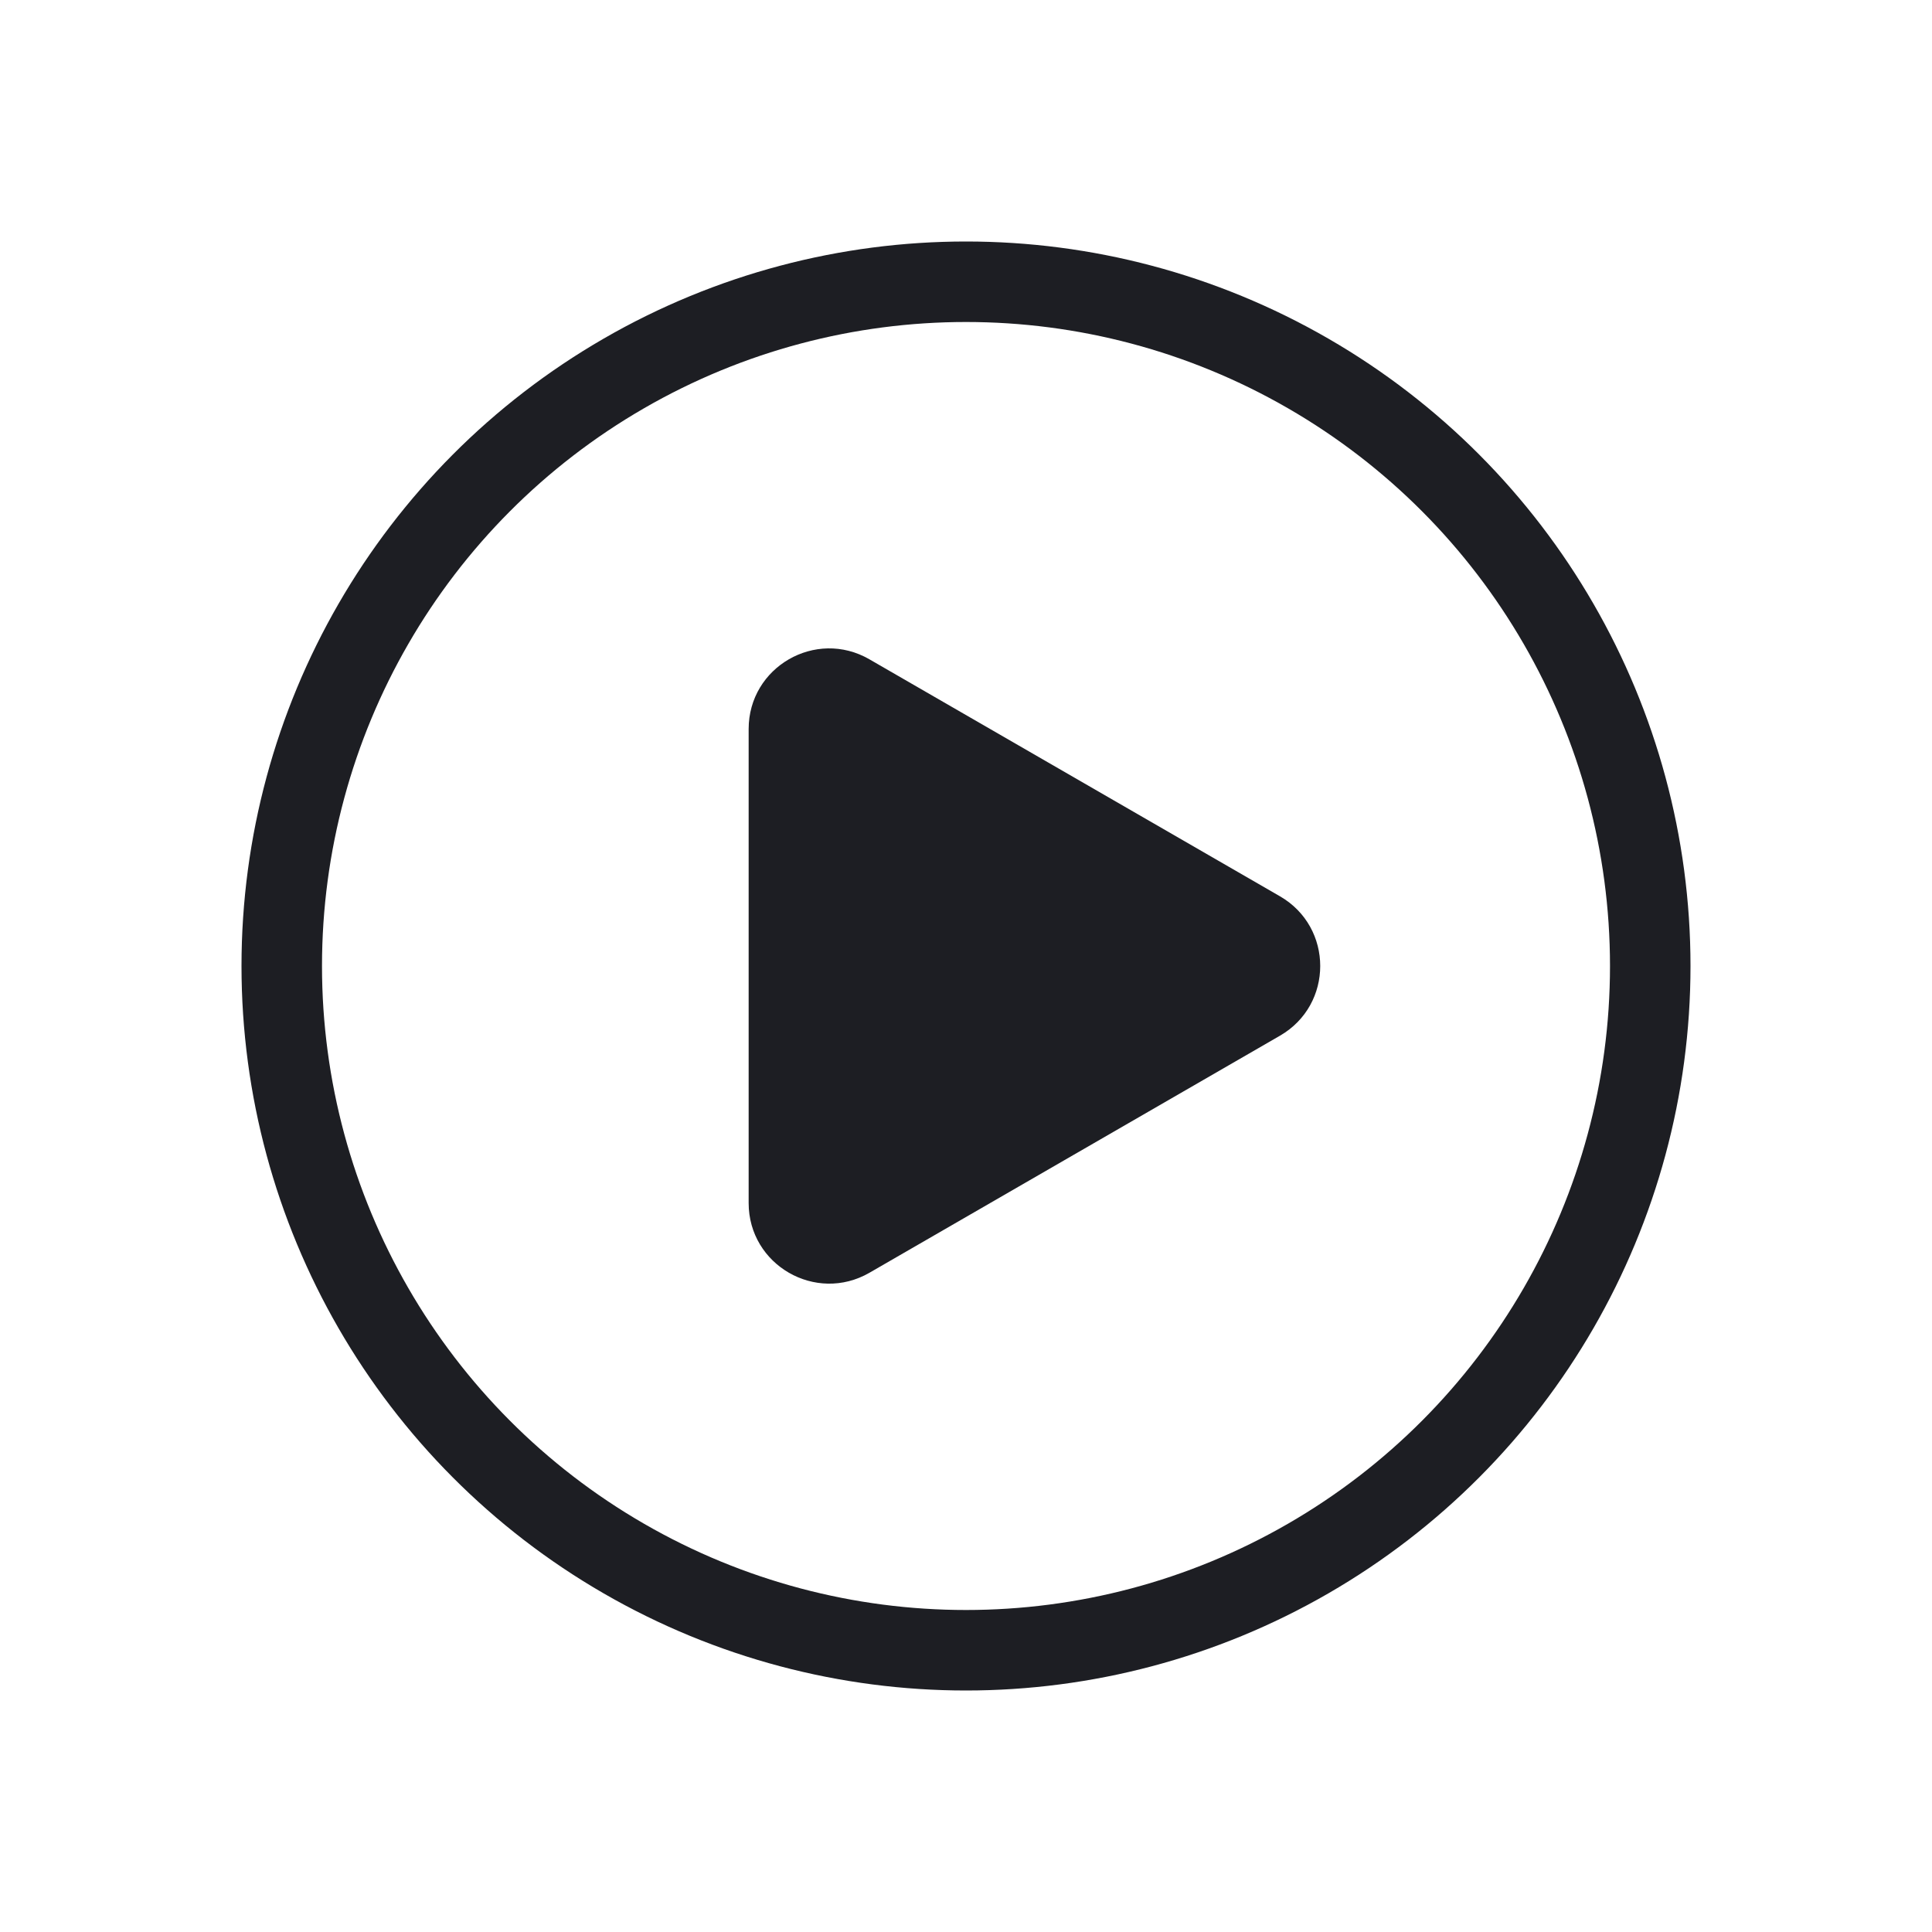 <svg width="24" height="24" viewBox="0 0 24 24" fill="none" xmlns="http://www.w3.org/2000/svg">
<circle cx="12" cy="12" r="8.5" stroke="#1D1E23"/>
<path d="M15.9 11.134C16.567 11.519 16.567 12.481 15.9 12.866L10.8 15.811C10.133 16.195 9.3 15.714 9.3 14.945L9.3 9.056C9.3 8.286 10.133 7.805 10.8 8.19L15.9 11.134Z" fill="#1D1E23"/>
</svg>
